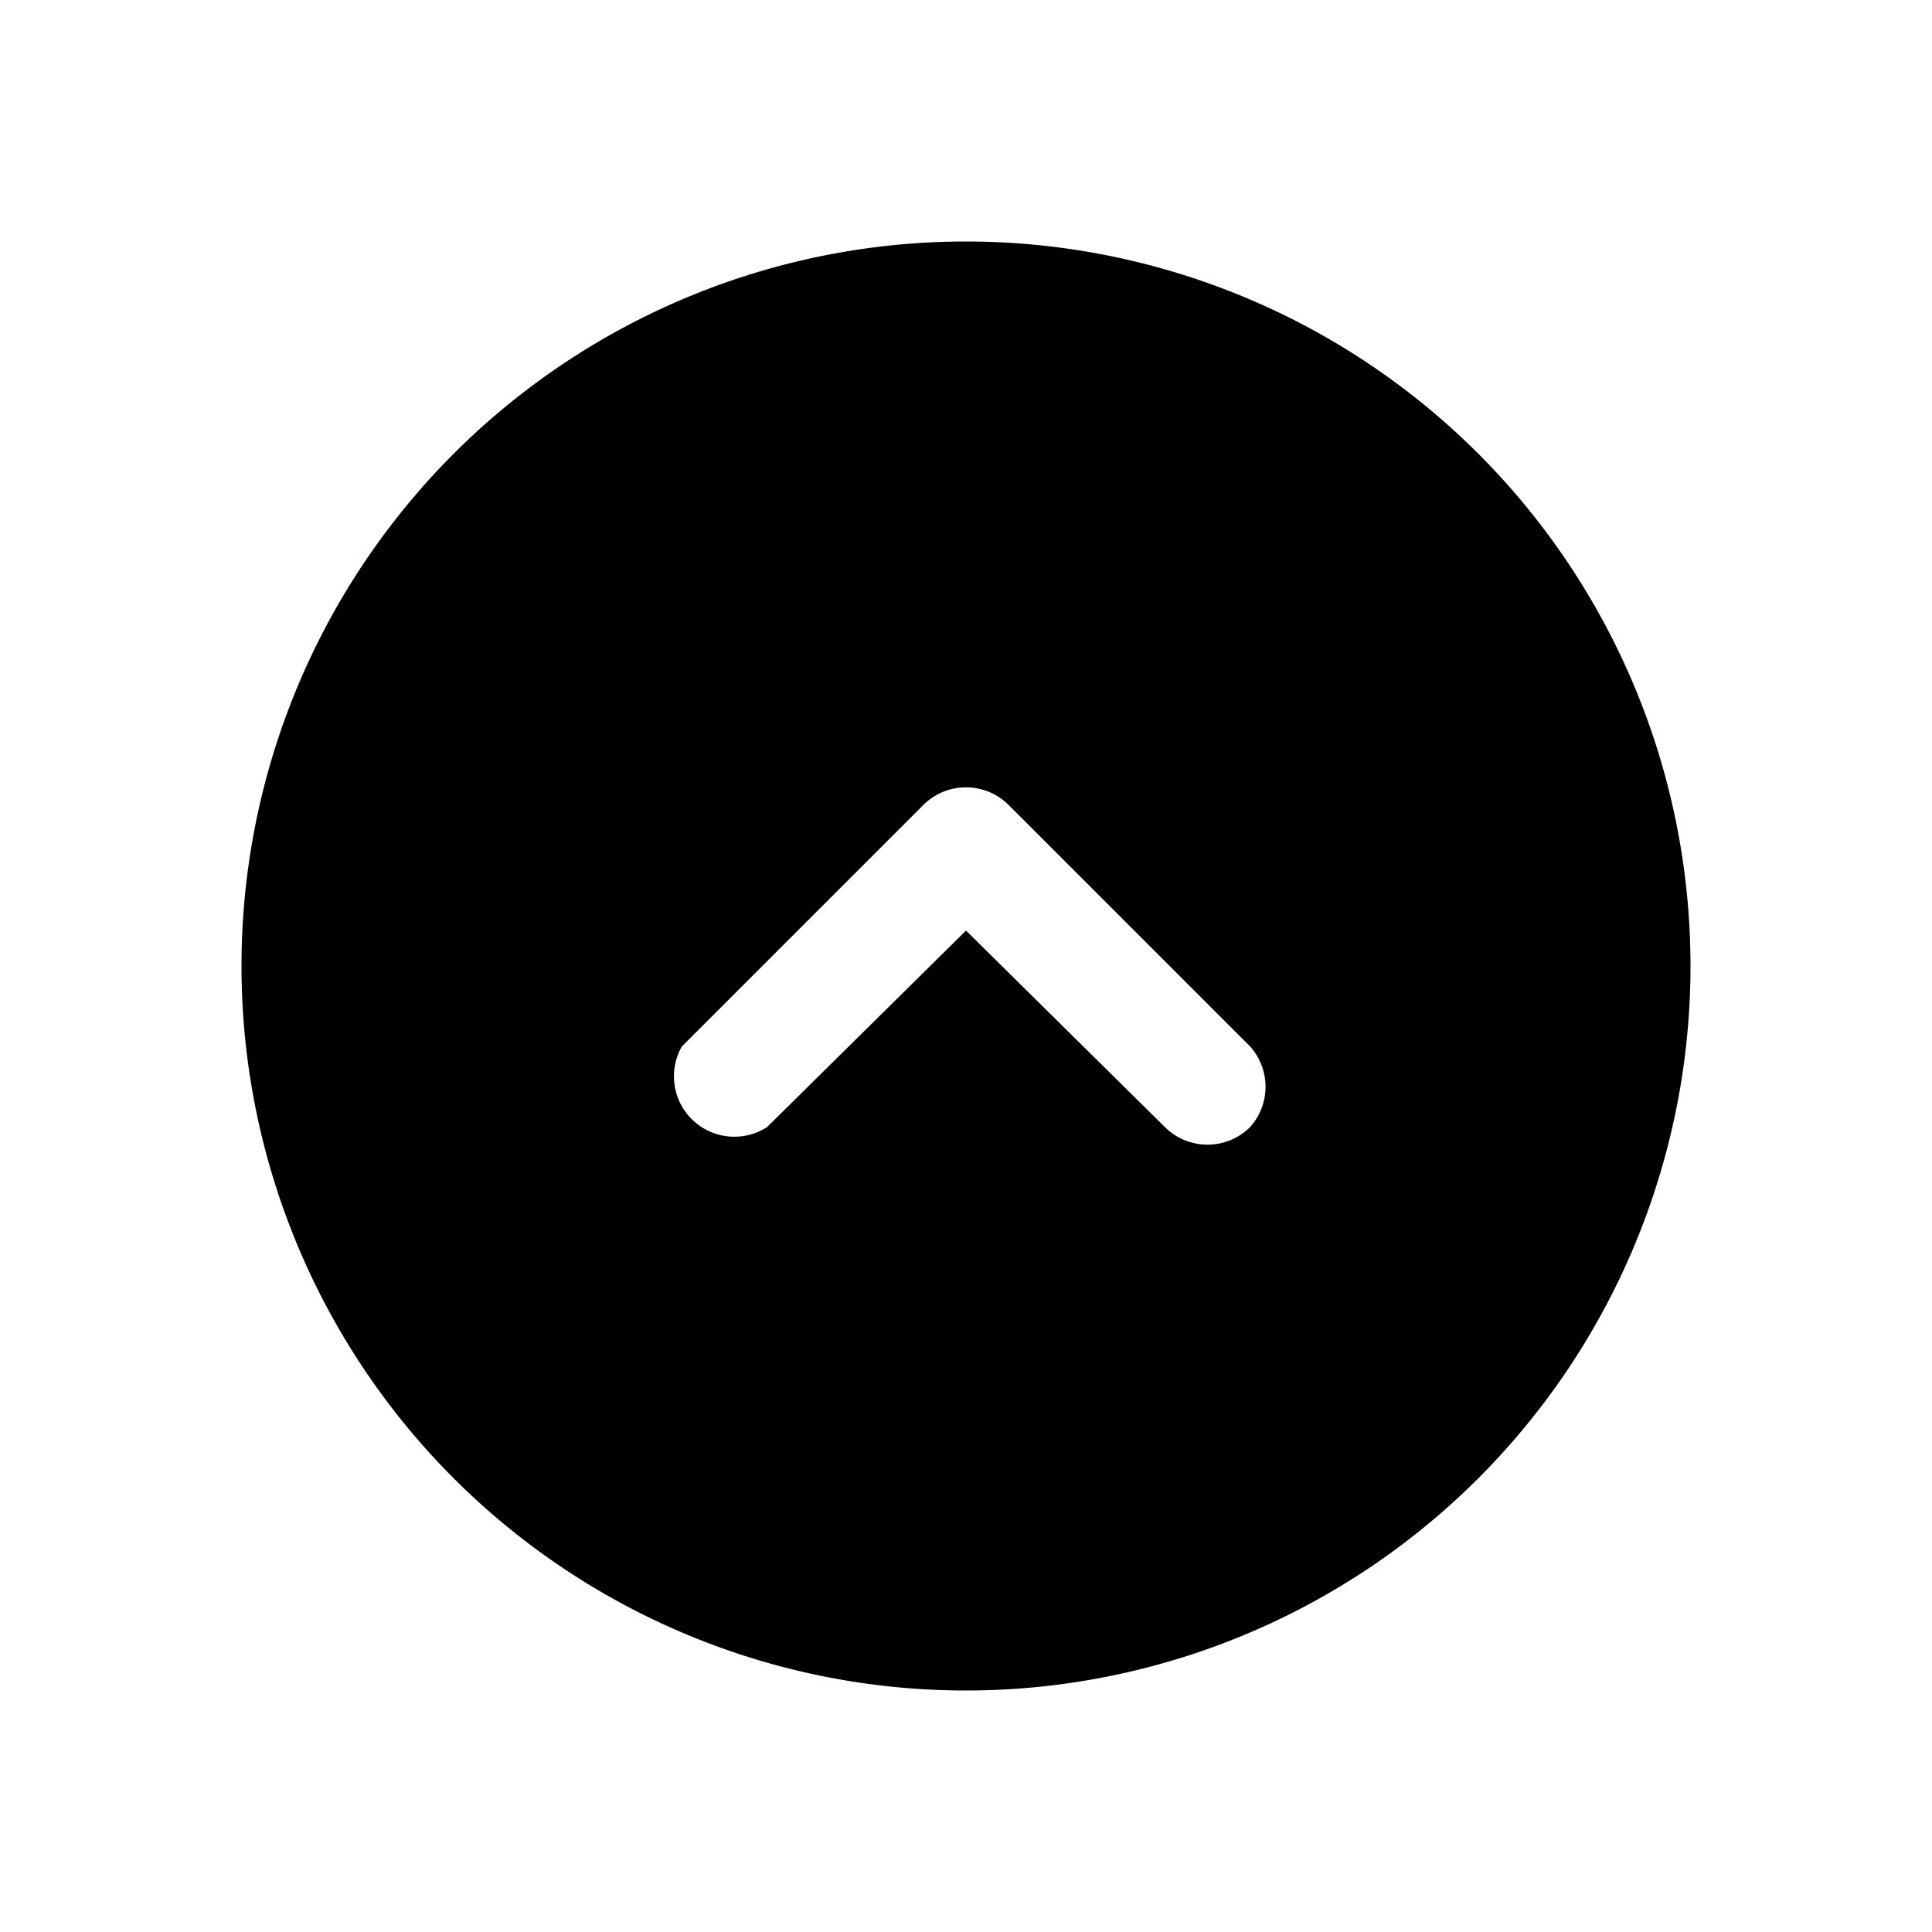<svg xmlns="http://www.w3.org/2000/svg" fill="none" viewBox="0 0 24 24"><path fill="currentColor" d="M12 3a9 9 0 1 0 0 18 9 9 0 0 0 0-18Zm3.53 11a.75.75 0 0 1-1.06 0L12 11.56 9.53 14a.75.75 0 0 1-1.06-1l3-3a.75.75 0 0 1 1.06 0l3 3a.75.75 0 0 1 0 1Z"/></svg>